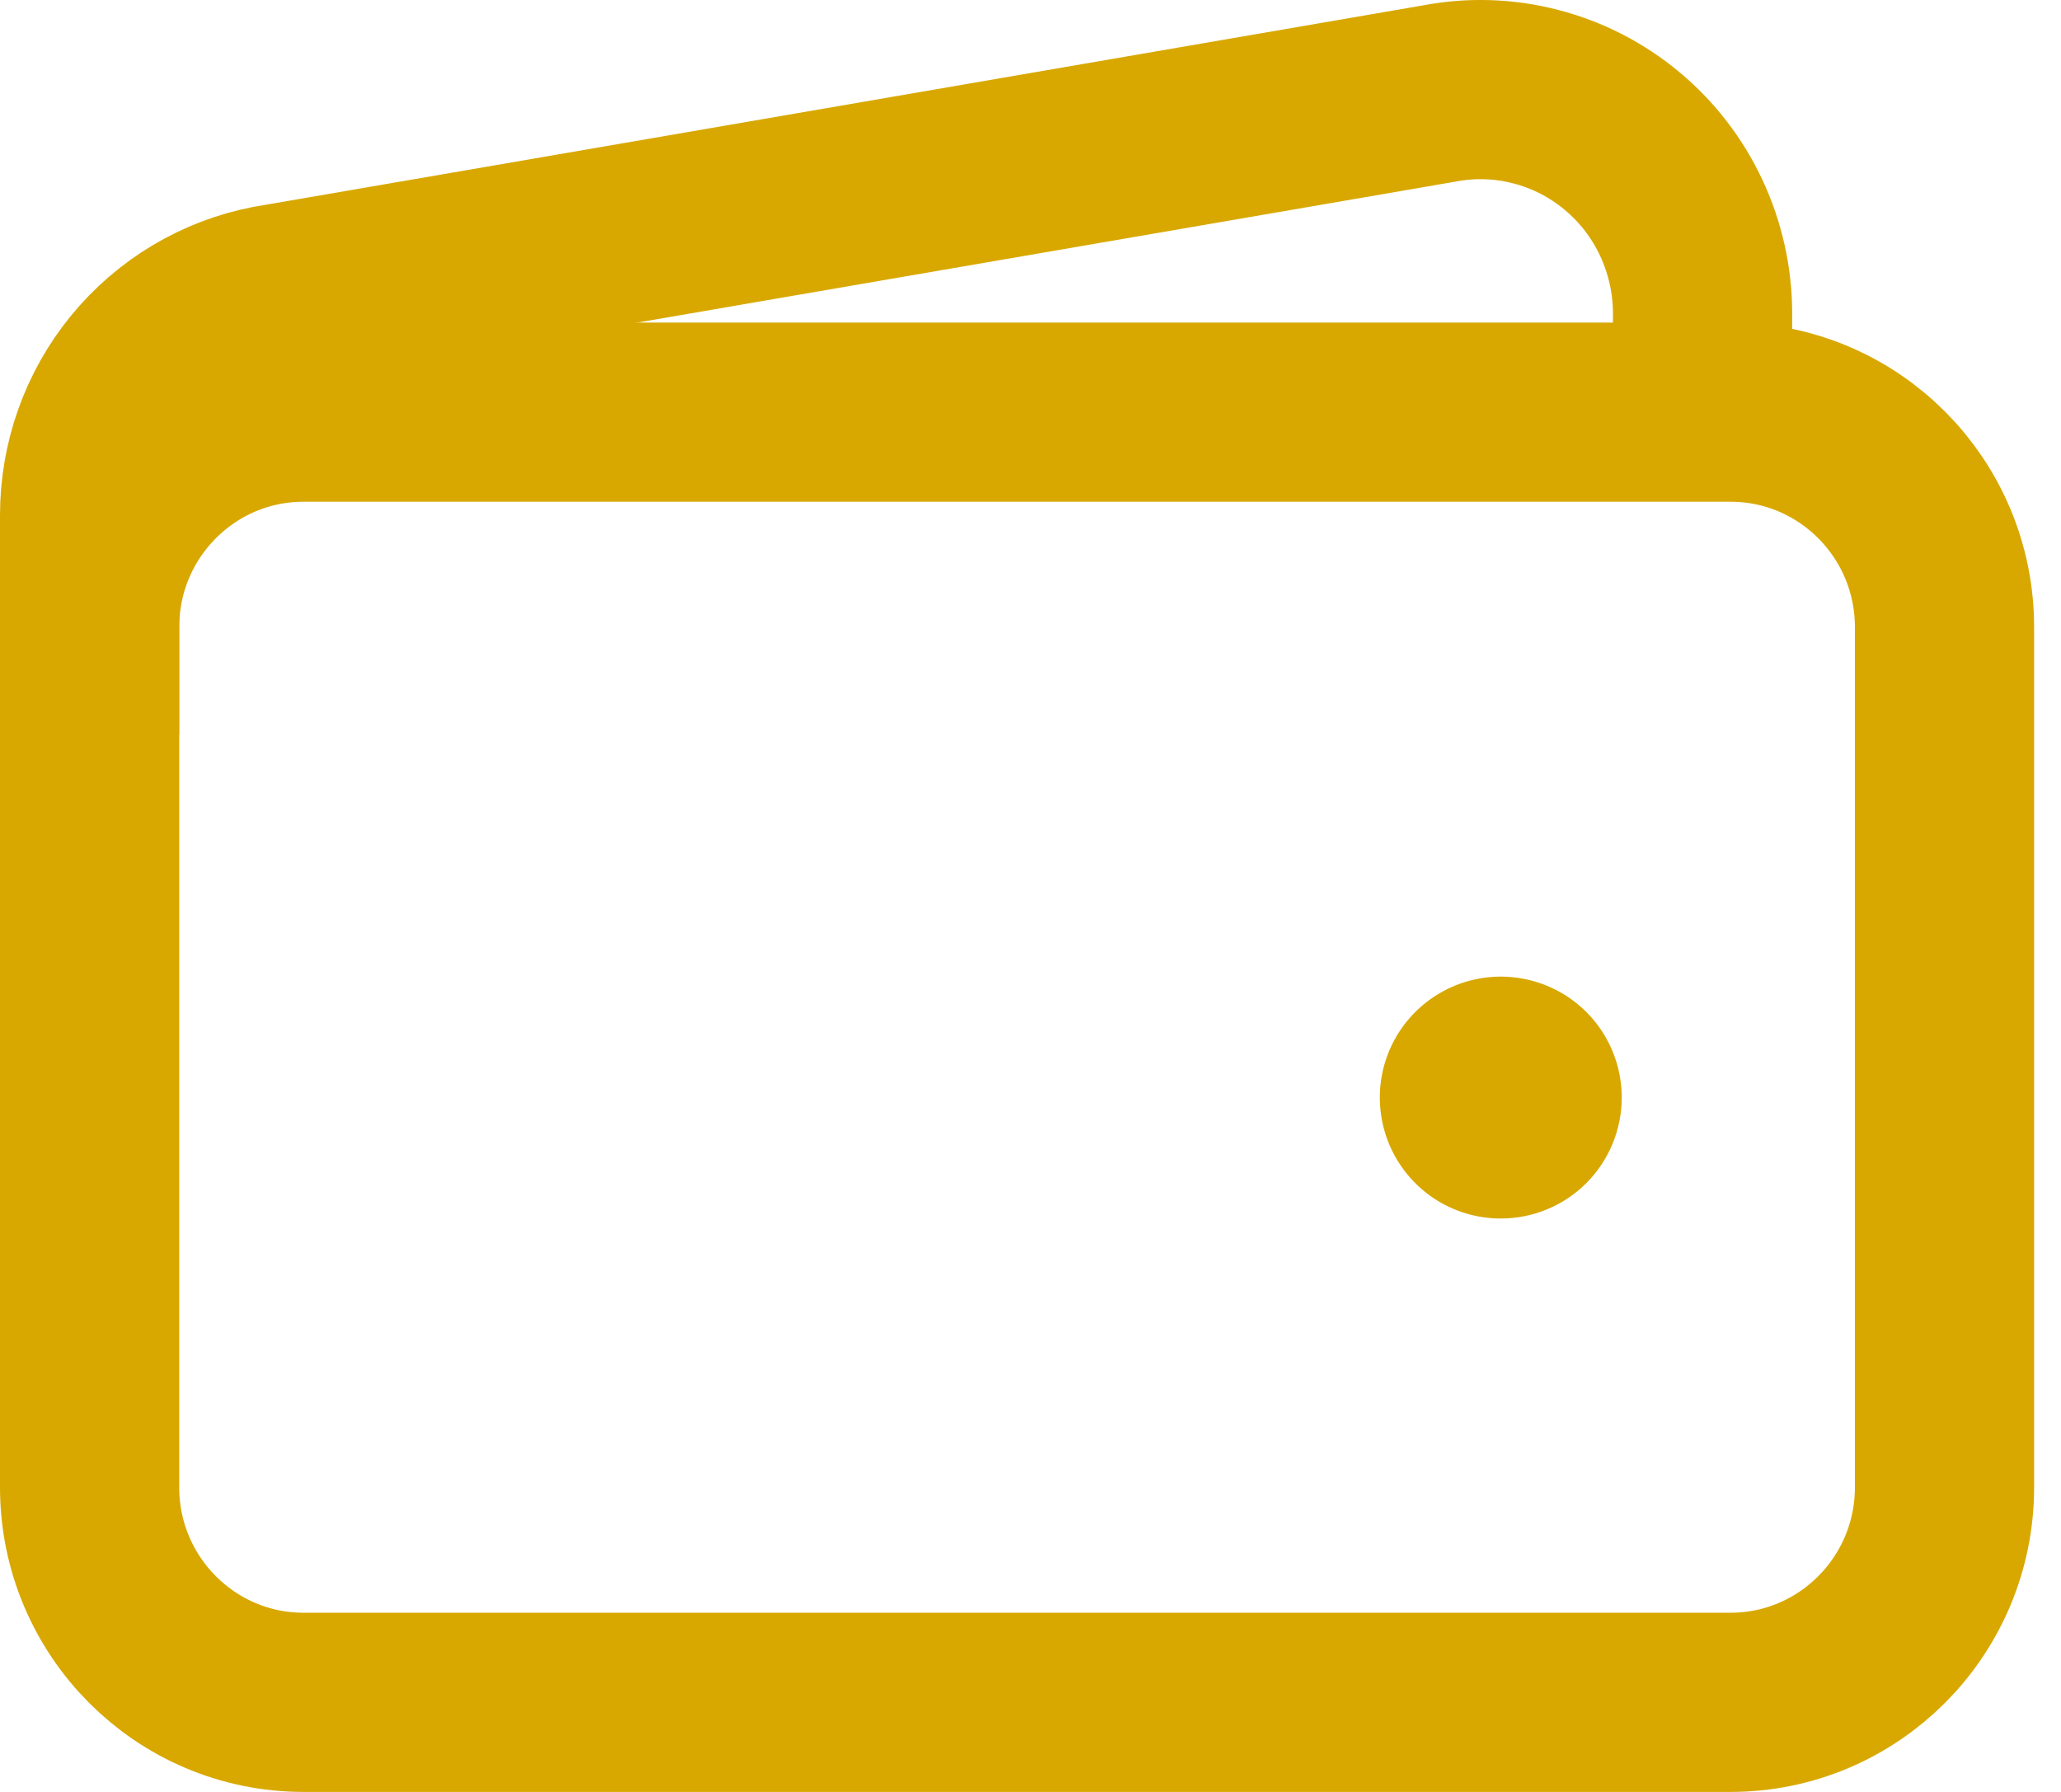 <svg width="23" height="20" viewBox="0 0 23 20" fill="none" xmlns="http://www.w3.org/2000/svg">
<path d="M19.311 4.6H3.388C2.069 4.6 1 5.674 1 7V16.6C1 17.925 2.069 19 3.388 19H19.311C20.631 19 21.7 17.925 21.7 16.6V7C21.7 5.674 20.631 4.6 19.311 4.6Z" stroke="#D8A800" stroke-width="2" stroke-linejoin="round"/>
<path d="M19 5V3.499C19 3.132 18.919 2.768 18.764 2.435C18.609 2.102 18.383 1.808 18.102 1.574C17.821 1.339 17.492 1.17 17.139 1.079C16.786 0.987 16.418 0.975 16.059 1.044L3.013 3.292C2.447 3.401 1.936 3.706 1.568 4.155C1.2 4.603 1 5.168 1 5.75V8.2" stroke="#D8A800" stroke-width="2" stroke-linejoin="round"/>
<path d="M16.748 13.6C16.481 13.6 16.22 13.521 15.998 13.373C15.776 13.224 15.603 13.013 15.501 12.767C15.399 12.52 15.372 12.248 15.424 11.987C15.476 11.725 15.605 11.484 15.794 11.295C15.983 11.107 16.223 10.978 16.485 10.926C16.747 10.874 17.018 10.901 17.265 11.003C17.512 11.105 17.723 11.278 17.871 11.5C18.019 11.722 18.098 11.983 18.098 12.25C18.098 12.608 17.956 12.951 17.703 13.205C17.45 13.458 17.107 13.6 16.748 13.6Z" fill="#D8A800"/>
</svg>
